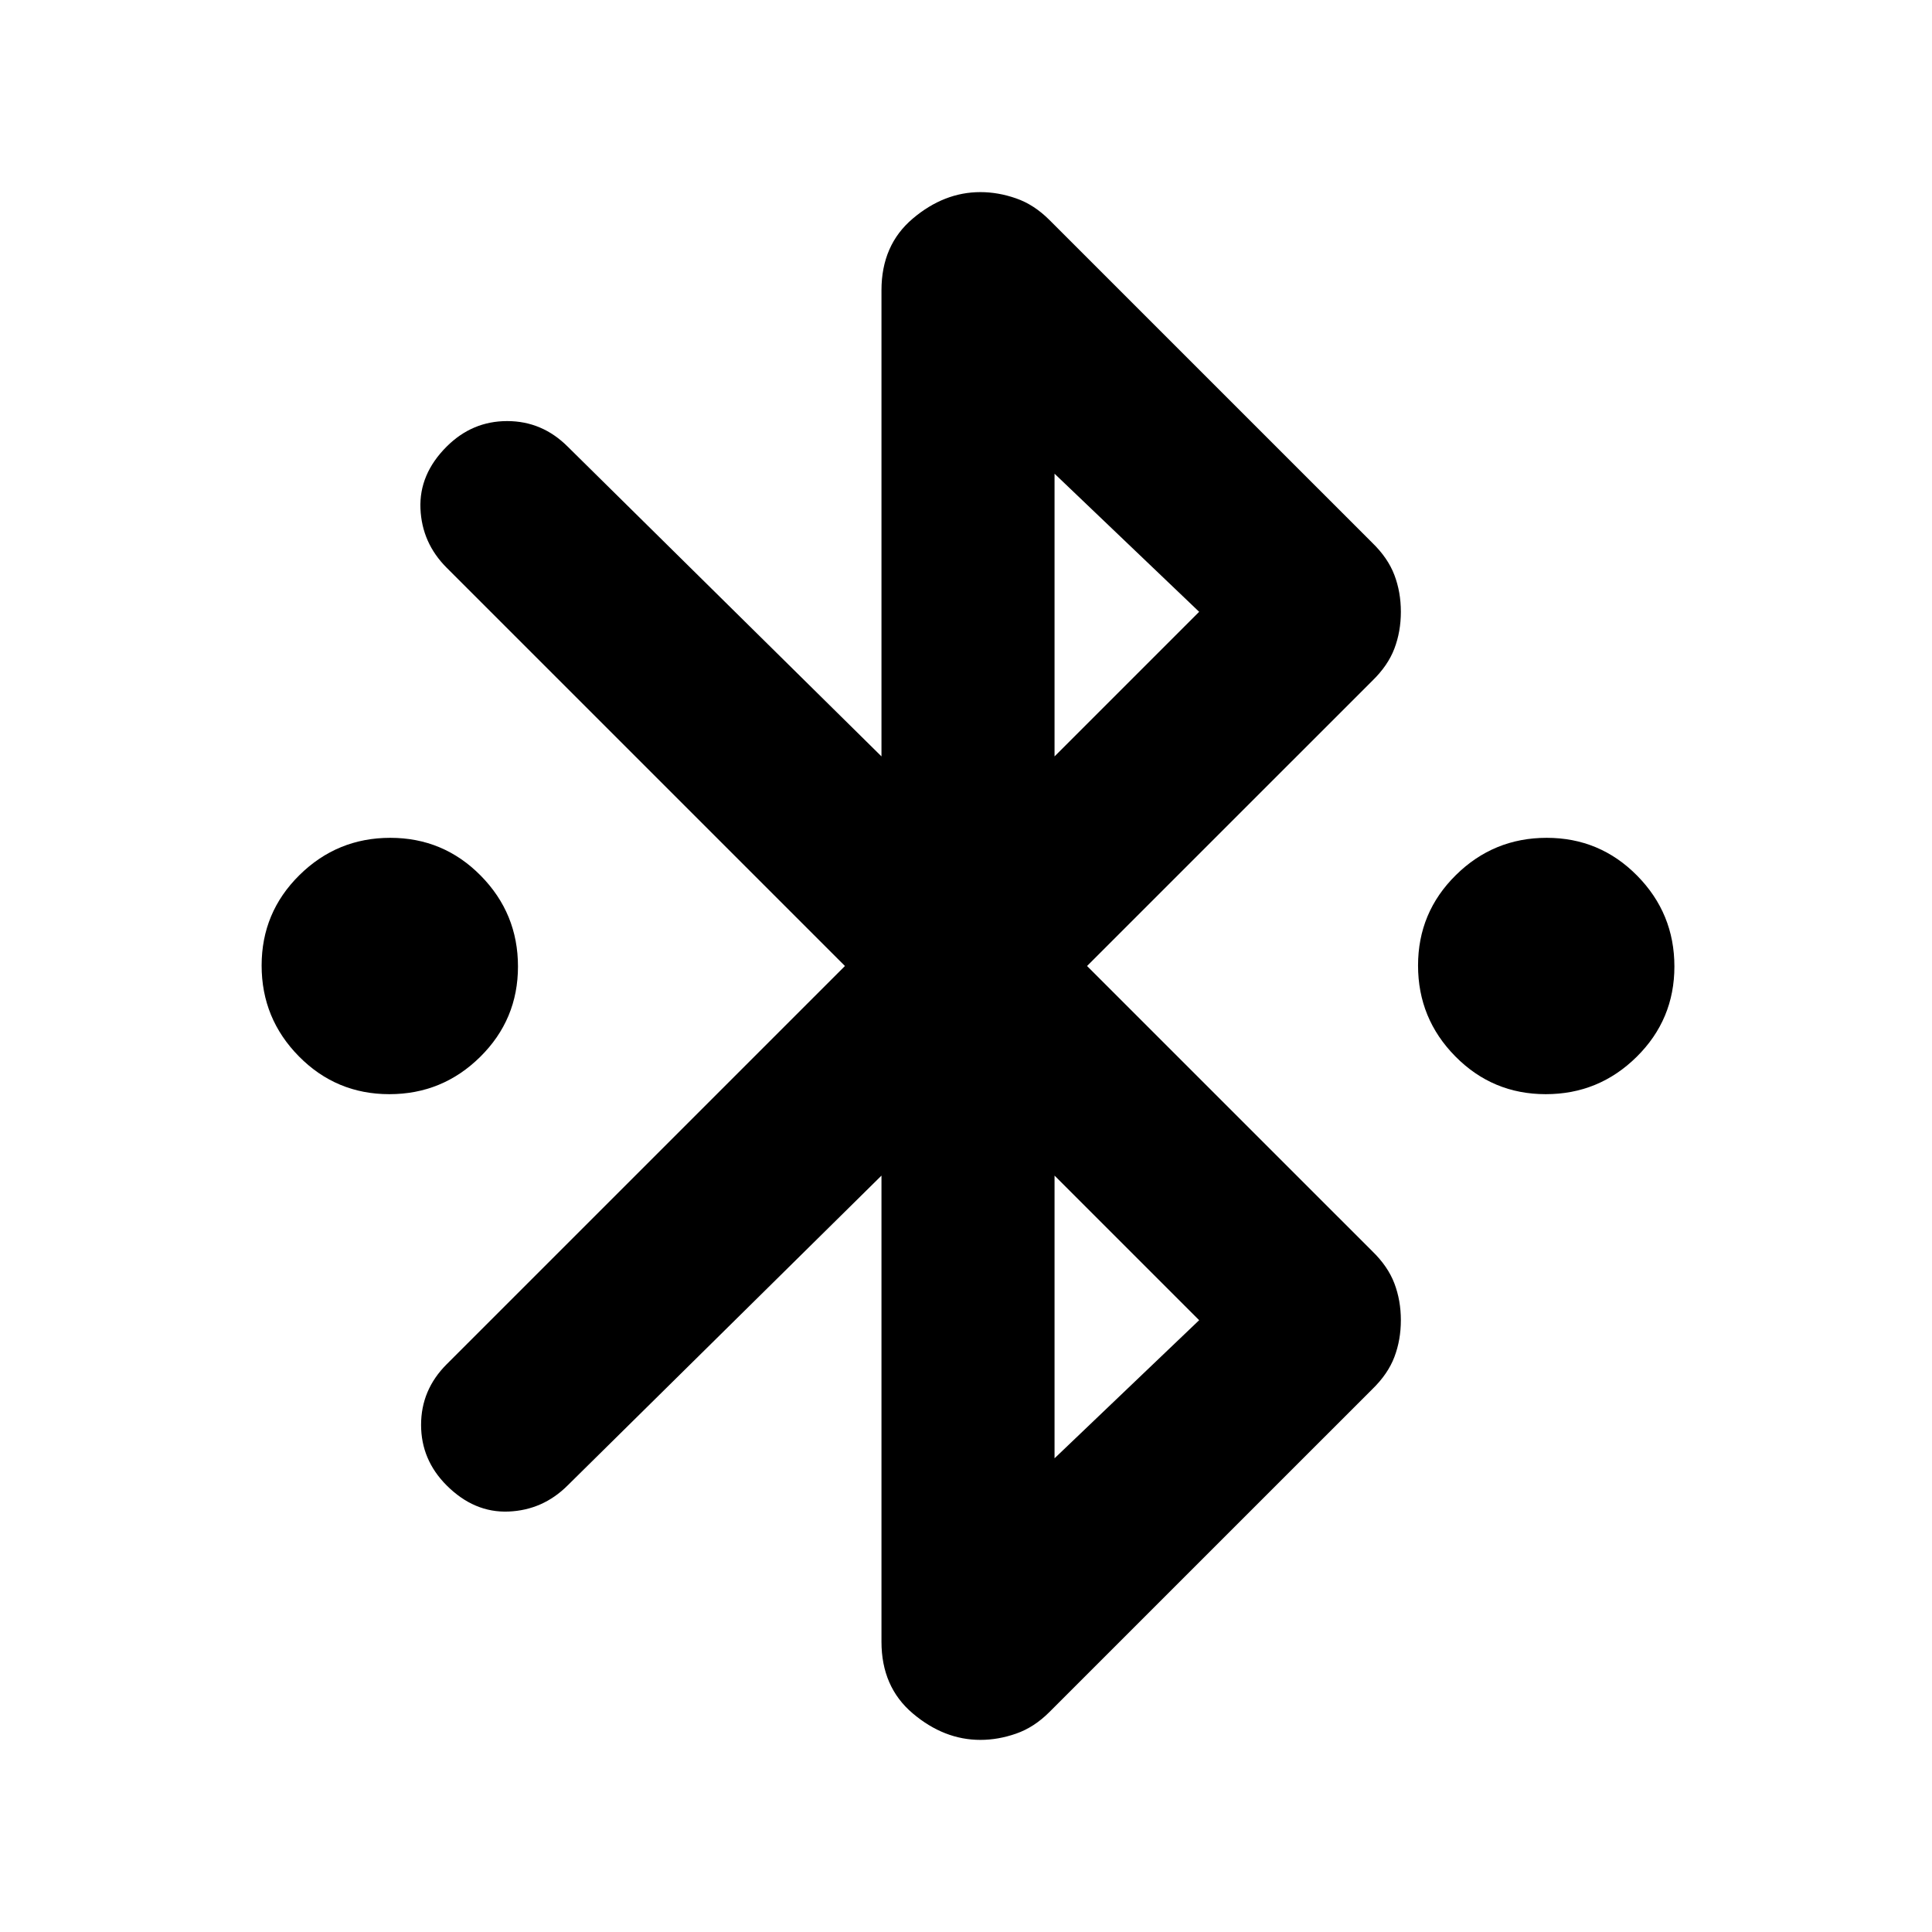 <svg xmlns="http://www.w3.org/2000/svg" height="24" viewBox="0 -960 960 960" width="24"><path d="M193.46-416.31q-26.38 0-44.92-18.77Q130-453.86 130-480.24q0-26.37 18.77-44.91 18.78-18.54 45.16-18.54 26.38 0 44.92 18.77 18.53 18.78 18.53 45.16 0 26.37-18.77 44.91-18.77 18.54-45.15 18.54Zm574.61 0q-26.38 0-44.92-18.77-18.53-18.78-18.53-45.16 0-26.37 18.77-44.91 18.77-18.54 45.15-18.54t44.92 18.77Q832-506.14 832-479.76q0 26.37-18.77 44.91-18.78 18.54-45.16 18.54ZM438-144.23v-231.62L282.08-221.92q-12.31 12.3-29.39 13-17.07.69-30.77-13-12.69-12.7-12.69-30.08t12.69-30.08L419.85-480 221.92-677.92q-12.3-12.31-13-29.39-.69-17.07 13-30.77 12.7-12.69 30.08-12.69t30.08 12.69L438-584.15v-231.62q0-22.46 15.54-35.61 15.54-13.16 33.61-13.16 8.85 0 17.77 3.12 8.93 3.11 16.54 10.73l160.39 160.38q7.79 7.55 11.01 16.03 3.22 8.48 3.22 18.28t-3.22 18.28q-3.22 8.48-11.01 16.03L540.15-480l141.7 141.69q7.79 7.55 11.01 16.03 3.22 8.48 3.22 18.28t-3.22 18.28q-3.22 8.48-11.01 16.03L521.46-109.31q-7.61 7.62-16.54 10.73-8.92 3.12-17.77 3.12-18.07 0-33.61-13.16Q438-121.77 438-144.23Zm86-439.92L595.85-656 524-724.62v140.47Zm0 348.77L595.85-304 524-375.85v140.47Z"/></svg>